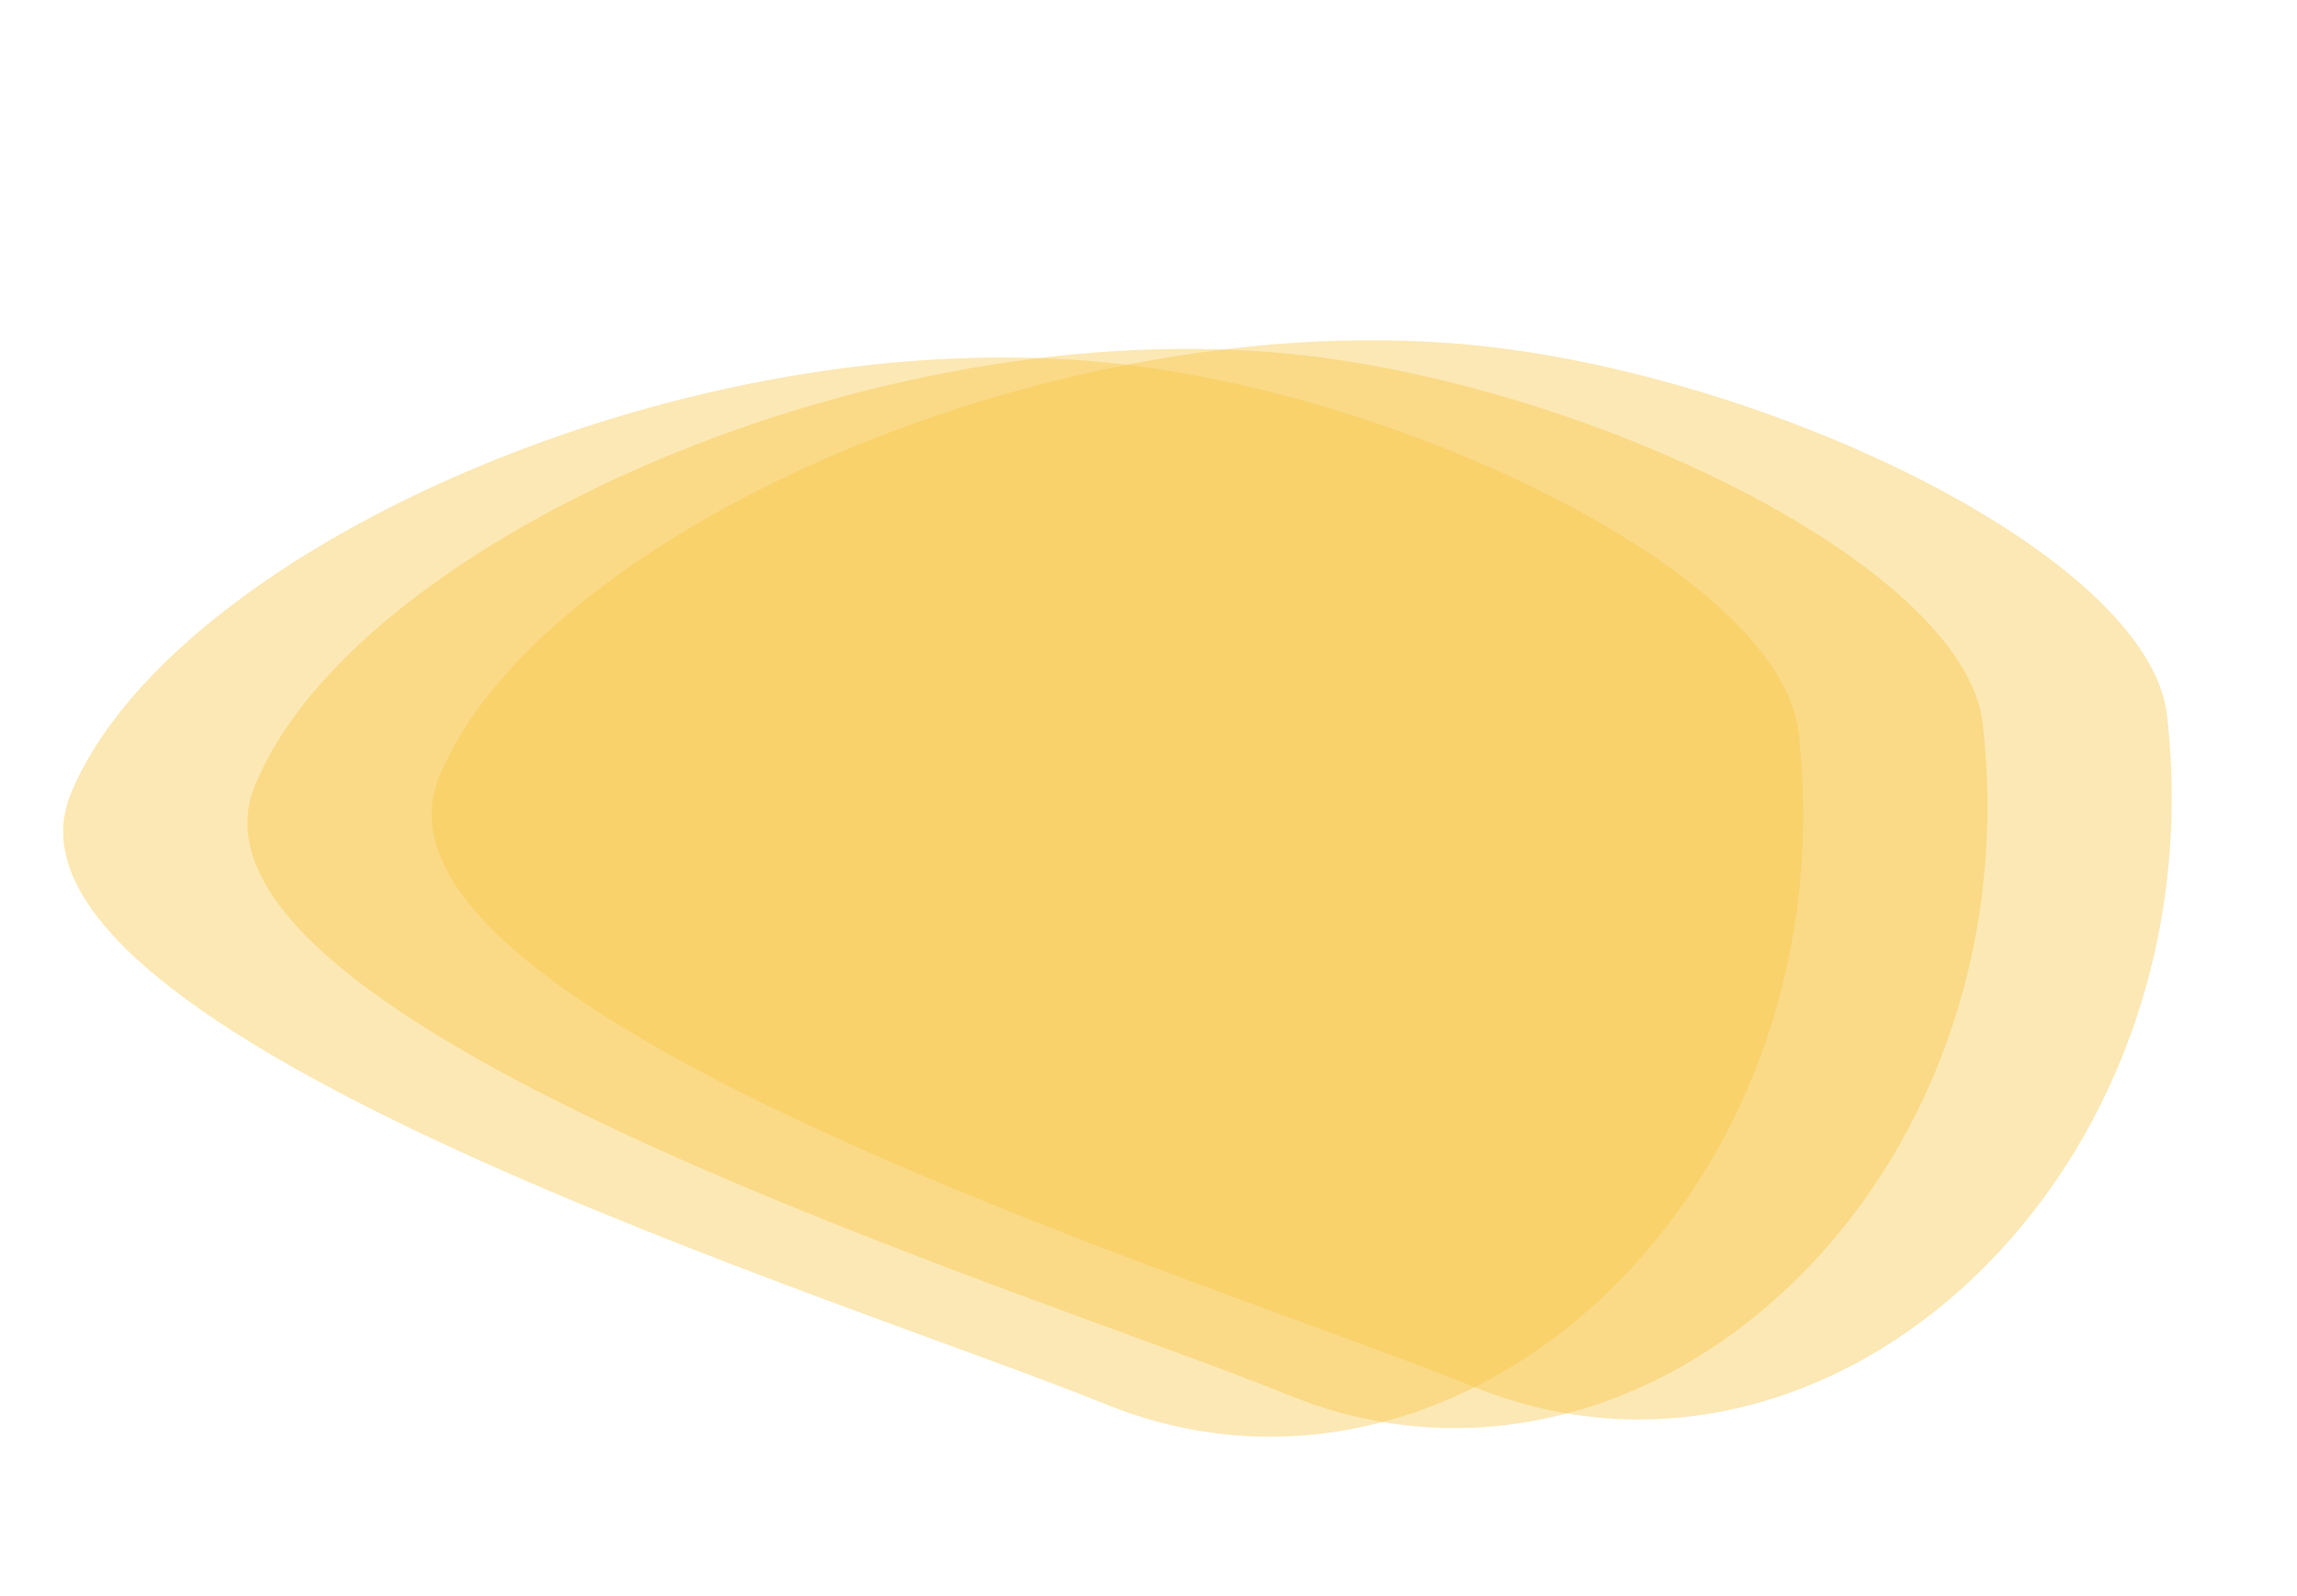 <svg width="3571" height="2481" viewBox="0 0 3571 2481" fill="none" xmlns="http://www.w3.org/2000/svg">
<path d="M2269.87 534.624C2737.67 574.035 3341 862.993 3368.98 1112.33C3449.14 1826.69 2845.2 2381.84 2289.87 2155.44C1902.72 1997.61 531.388 1579.07 682.669 1207.99C833.949 836.911 1612.97 479.283 2269.87 534.624Z" fill="#F7C644" fill-opacity="0.4"/>
<path d="M1983.42 548.01C2451.22 587.42 3054.56 876.378 3082.53 1125.72C3162.69 1840.07 2558.75 2395.22 2003.42 2168.83C1616.27 2010.99 244.941 1592.45 396.221 1221.38C547.501 850.297 1326.52 492.668 1983.42 548.01Z" fill="#F7C644" fill-opacity="0.4"/>
<path d="M1696.97 561.395C2164.77 600.806 2768.11 889.764 2796.09 1139.1C2876.24 1853.46 2272.31 2408.61 1716.97 2182.21C1329.82 2024.38 -41.507 1605.84 109.773 1234.76C261.053 863.682 1040.07 506.054 1696.97 561.395Z" fill="#F7C644" fill-opacity="0.4"/>
</svg>
